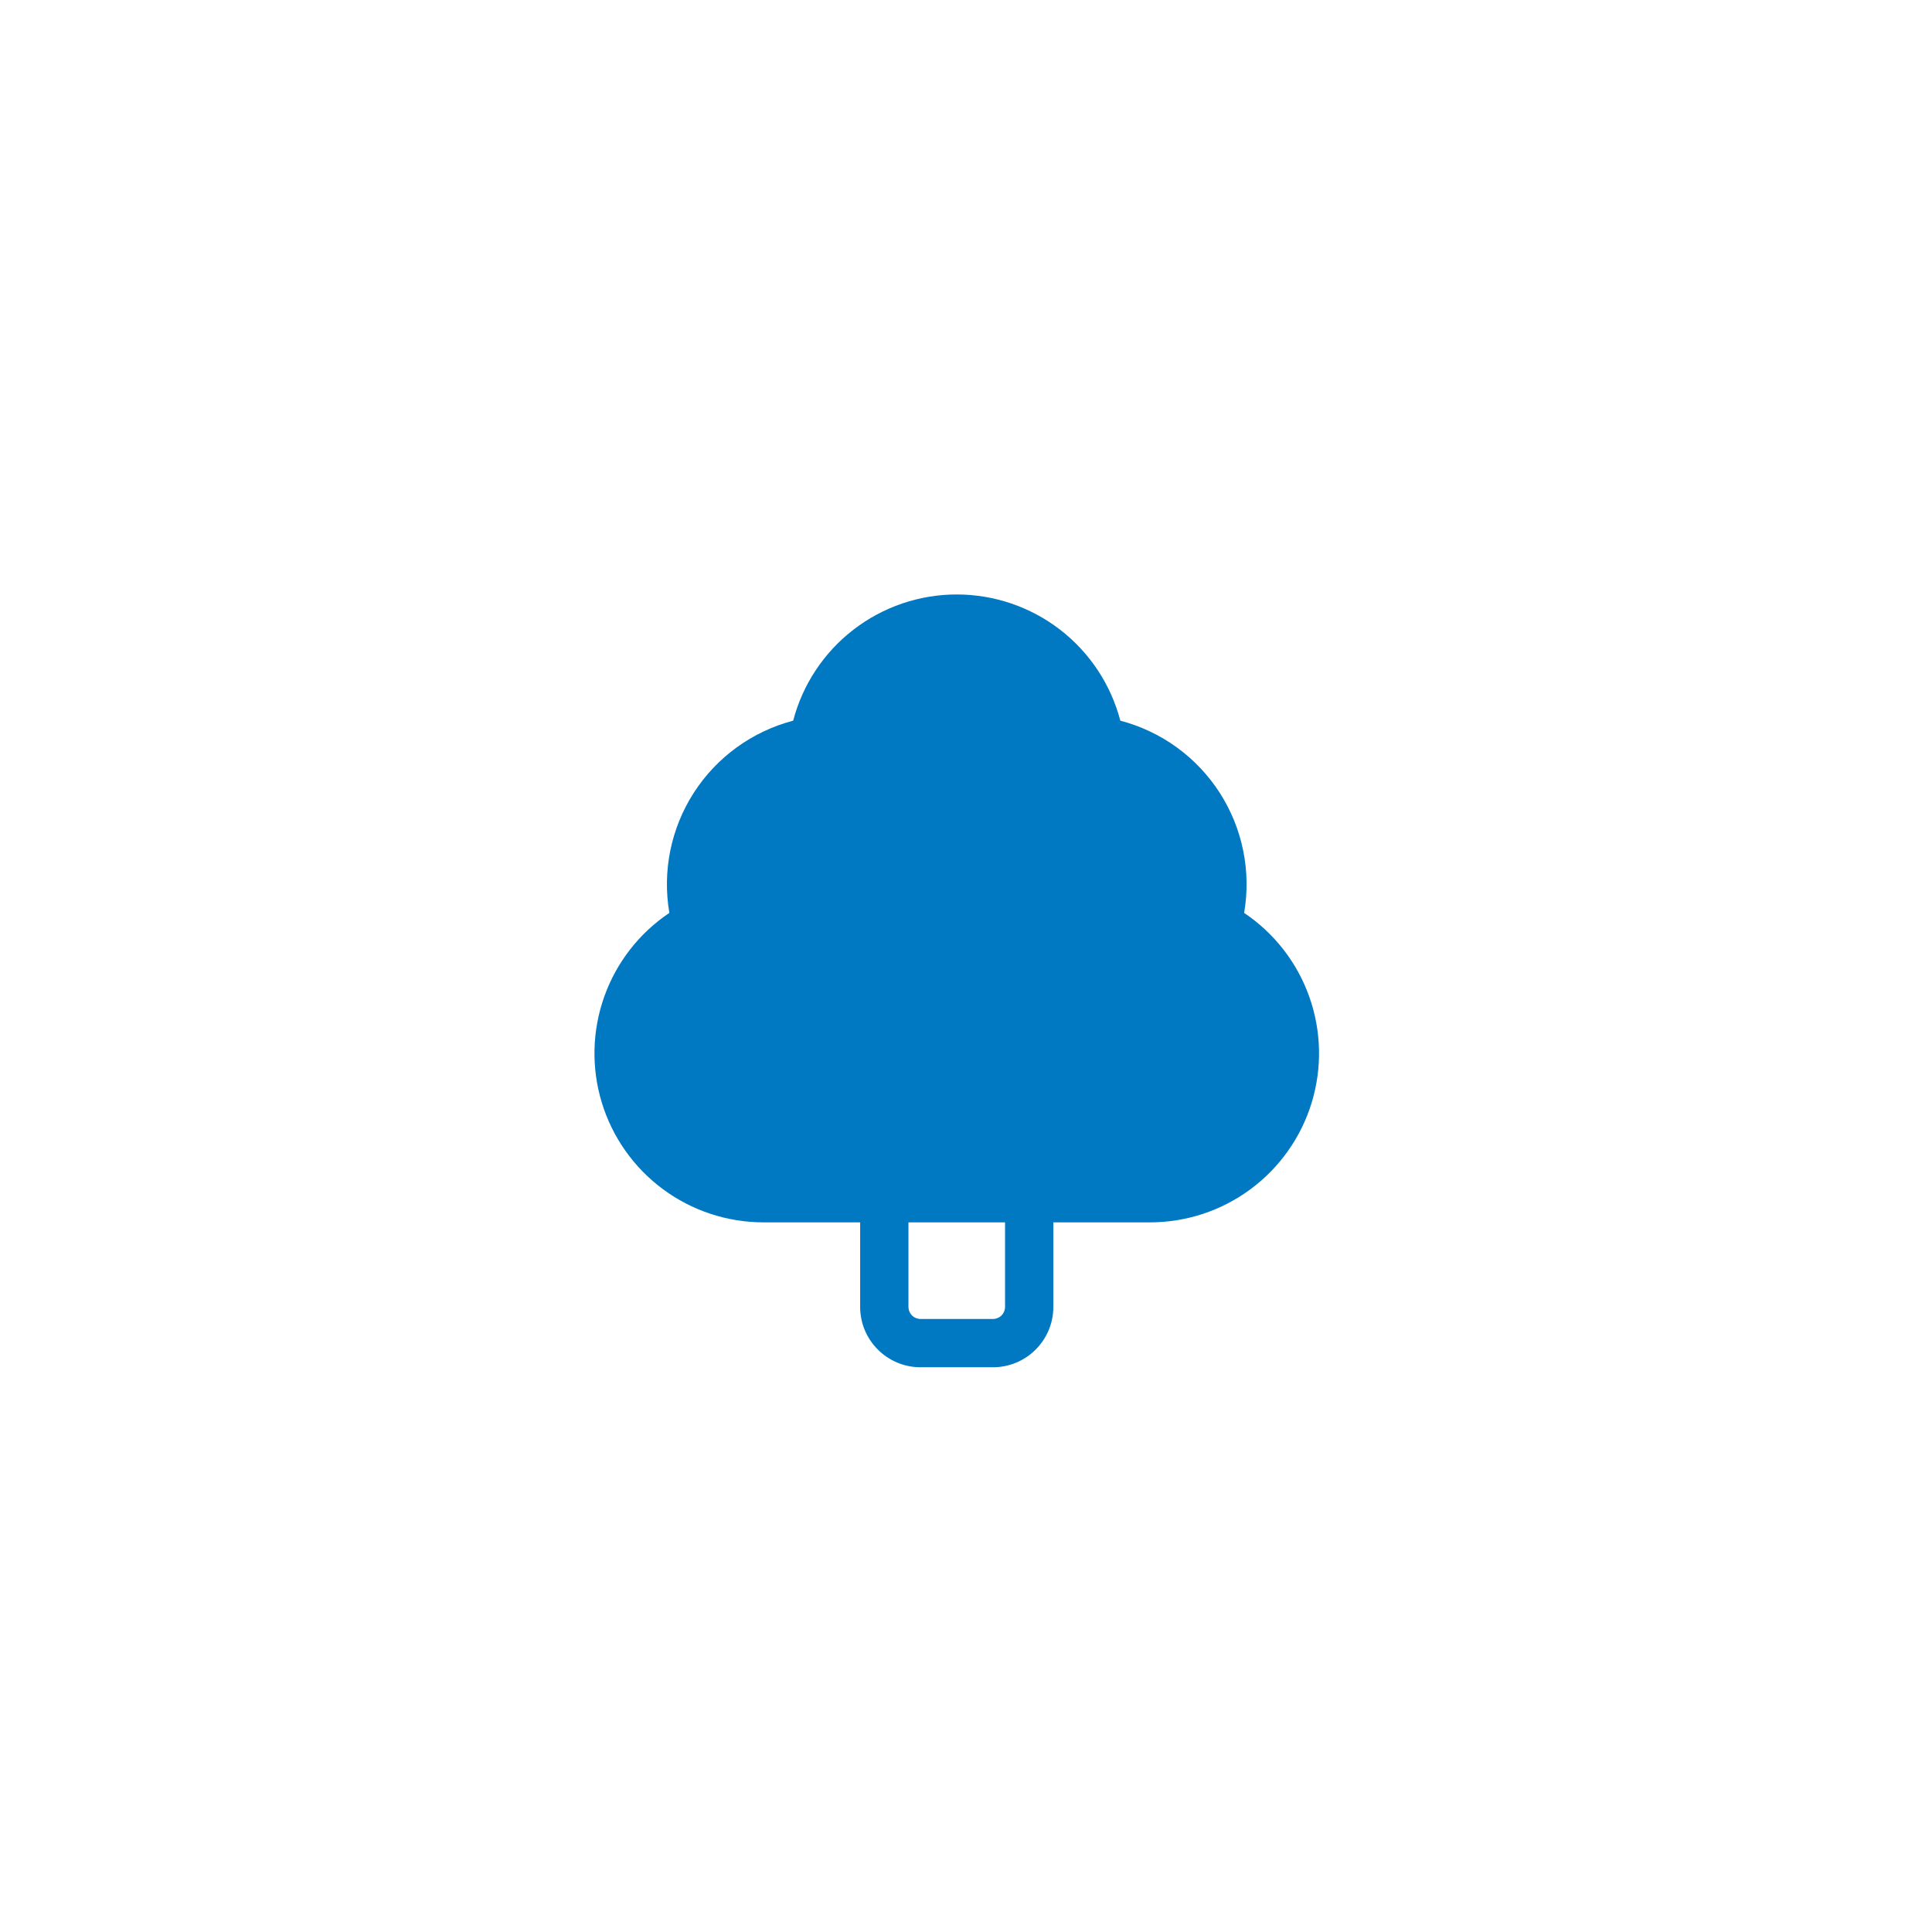 <svg width="52" height="52" viewBox="0 0 52 52" fill="none" xmlns="http://www.w3.org/2000/svg">
<g filter="url(#filter0_d_45_273)">
<rect x="4" width="44" height="44" rx="22" fill="white"/>
<path d="M25.751 12C24.745 12 23.767 12.333 22.97 12.948C22.174 13.562 21.603 14.424 21.348 15.397C20.246 15.686 19.292 16.377 18.675 17.335C18.058 18.293 17.823 19.448 18.016 20.571C17.206 21.114 16.591 21.904 16.264 22.823C15.937 23.742 15.913 24.741 16.197 25.675C16.481 26.608 17.058 27.425 17.842 28.006C18.626 28.587 19.576 28.9 20.551 28.9H23.151V31.175C23.151 32.072 23.879 32.8 24.776 32.8H26.726C27.623 32.8 28.351 32.072 28.351 31.175V28.9H30.951C31.927 28.9 32.877 28.587 33.66 28.006C34.444 27.425 35.021 26.608 35.305 25.675C35.589 24.741 35.566 23.742 35.238 22.823C34.911 21.904 34.296 21.114 33.486 20.571C33.679 19.448 33.444 18.293 32.827 17.335C32.21 16.377 31.256 15.686 30.154 15.397C29.899 14.424 29.328 13.562 28.532 12.948C27.735 12.333 26.757 12 25.751 12ZM24.451 28.9H27.051V31.175C27.051 31.261 27.017 31.344 26.956 31.405C26.895 31.466 26.812 31.5 26.726 31.5H24.776C24.69 31.5 24.607 31.466 24.546 31.405C24.485 31.344 24.451 31.261 24.451 31.175V28.9Z" fill="#0079C2"/>
</g>
<defs>
<filter id="filter0_d_45_273" x="0" y="0" width="52" height="52" filterUnits="userSpaceOnUse" color-interpolation-filters="sRGB">
<feFlood flood-opacity="0" result="BackgroundImageFix"/>
<feColorMatrix in="SourceAlpha" type="matrix" values="0 0 0 0 0 0 0 0 0 0 0 0 0 0 0 0 0 0 127 0" result="hardAlpha"/>
<feOffset dy="4"/>
<feGaussianBlur stdDeviation="2"/>
<feColorMatrix type="matrix" values="0 0 0 0 0 0 0 0 0 0 0 0 0 0 0 0 0 0 0.15 0"/>
<feBlend mode="normal" in2="BackgroundImageFix" result="effect1_dropShadow_45_273"/>
<feBlend mode="normal" in="SourceGraphic" in2="effect1_dropShadow_45_273" result="shape"/>
</filter>
</defs>
</svg>
